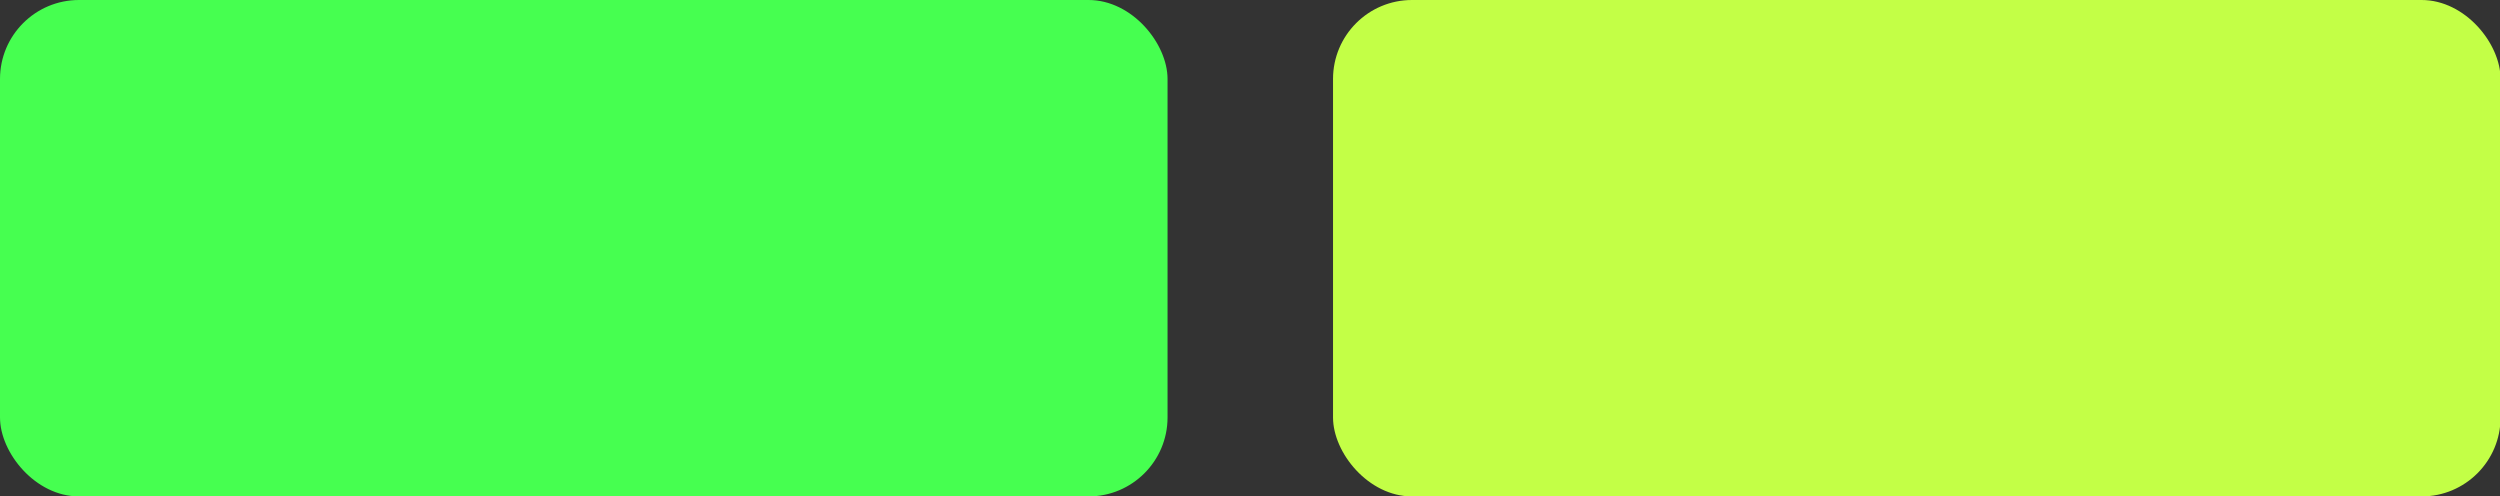 <?xml version="1.0" encoding="UTF-8"?><svg id="Layer_1" xmlns="http://www.w3.org/2000/svg" viewBox="0 0 43.36 8.61"><rect x="0" y="0" width="43.36" height="8.61" fill="#333333" stroke="none"/><defs><style>.cls-1{fill:#46ff50;}.cls-1,.cls-2{stroke-width:0px;}.cls-2{fill:#c3ff46;}</style></defs><rect class="cls-1" y="0" width="20.25" height="8.61" rx="1.37" ry="1.37"/><rect class="cls-2" x="23.12" y="0" width="20.25" height="8.61" rx="1.37" ry="1.37"/></svg>